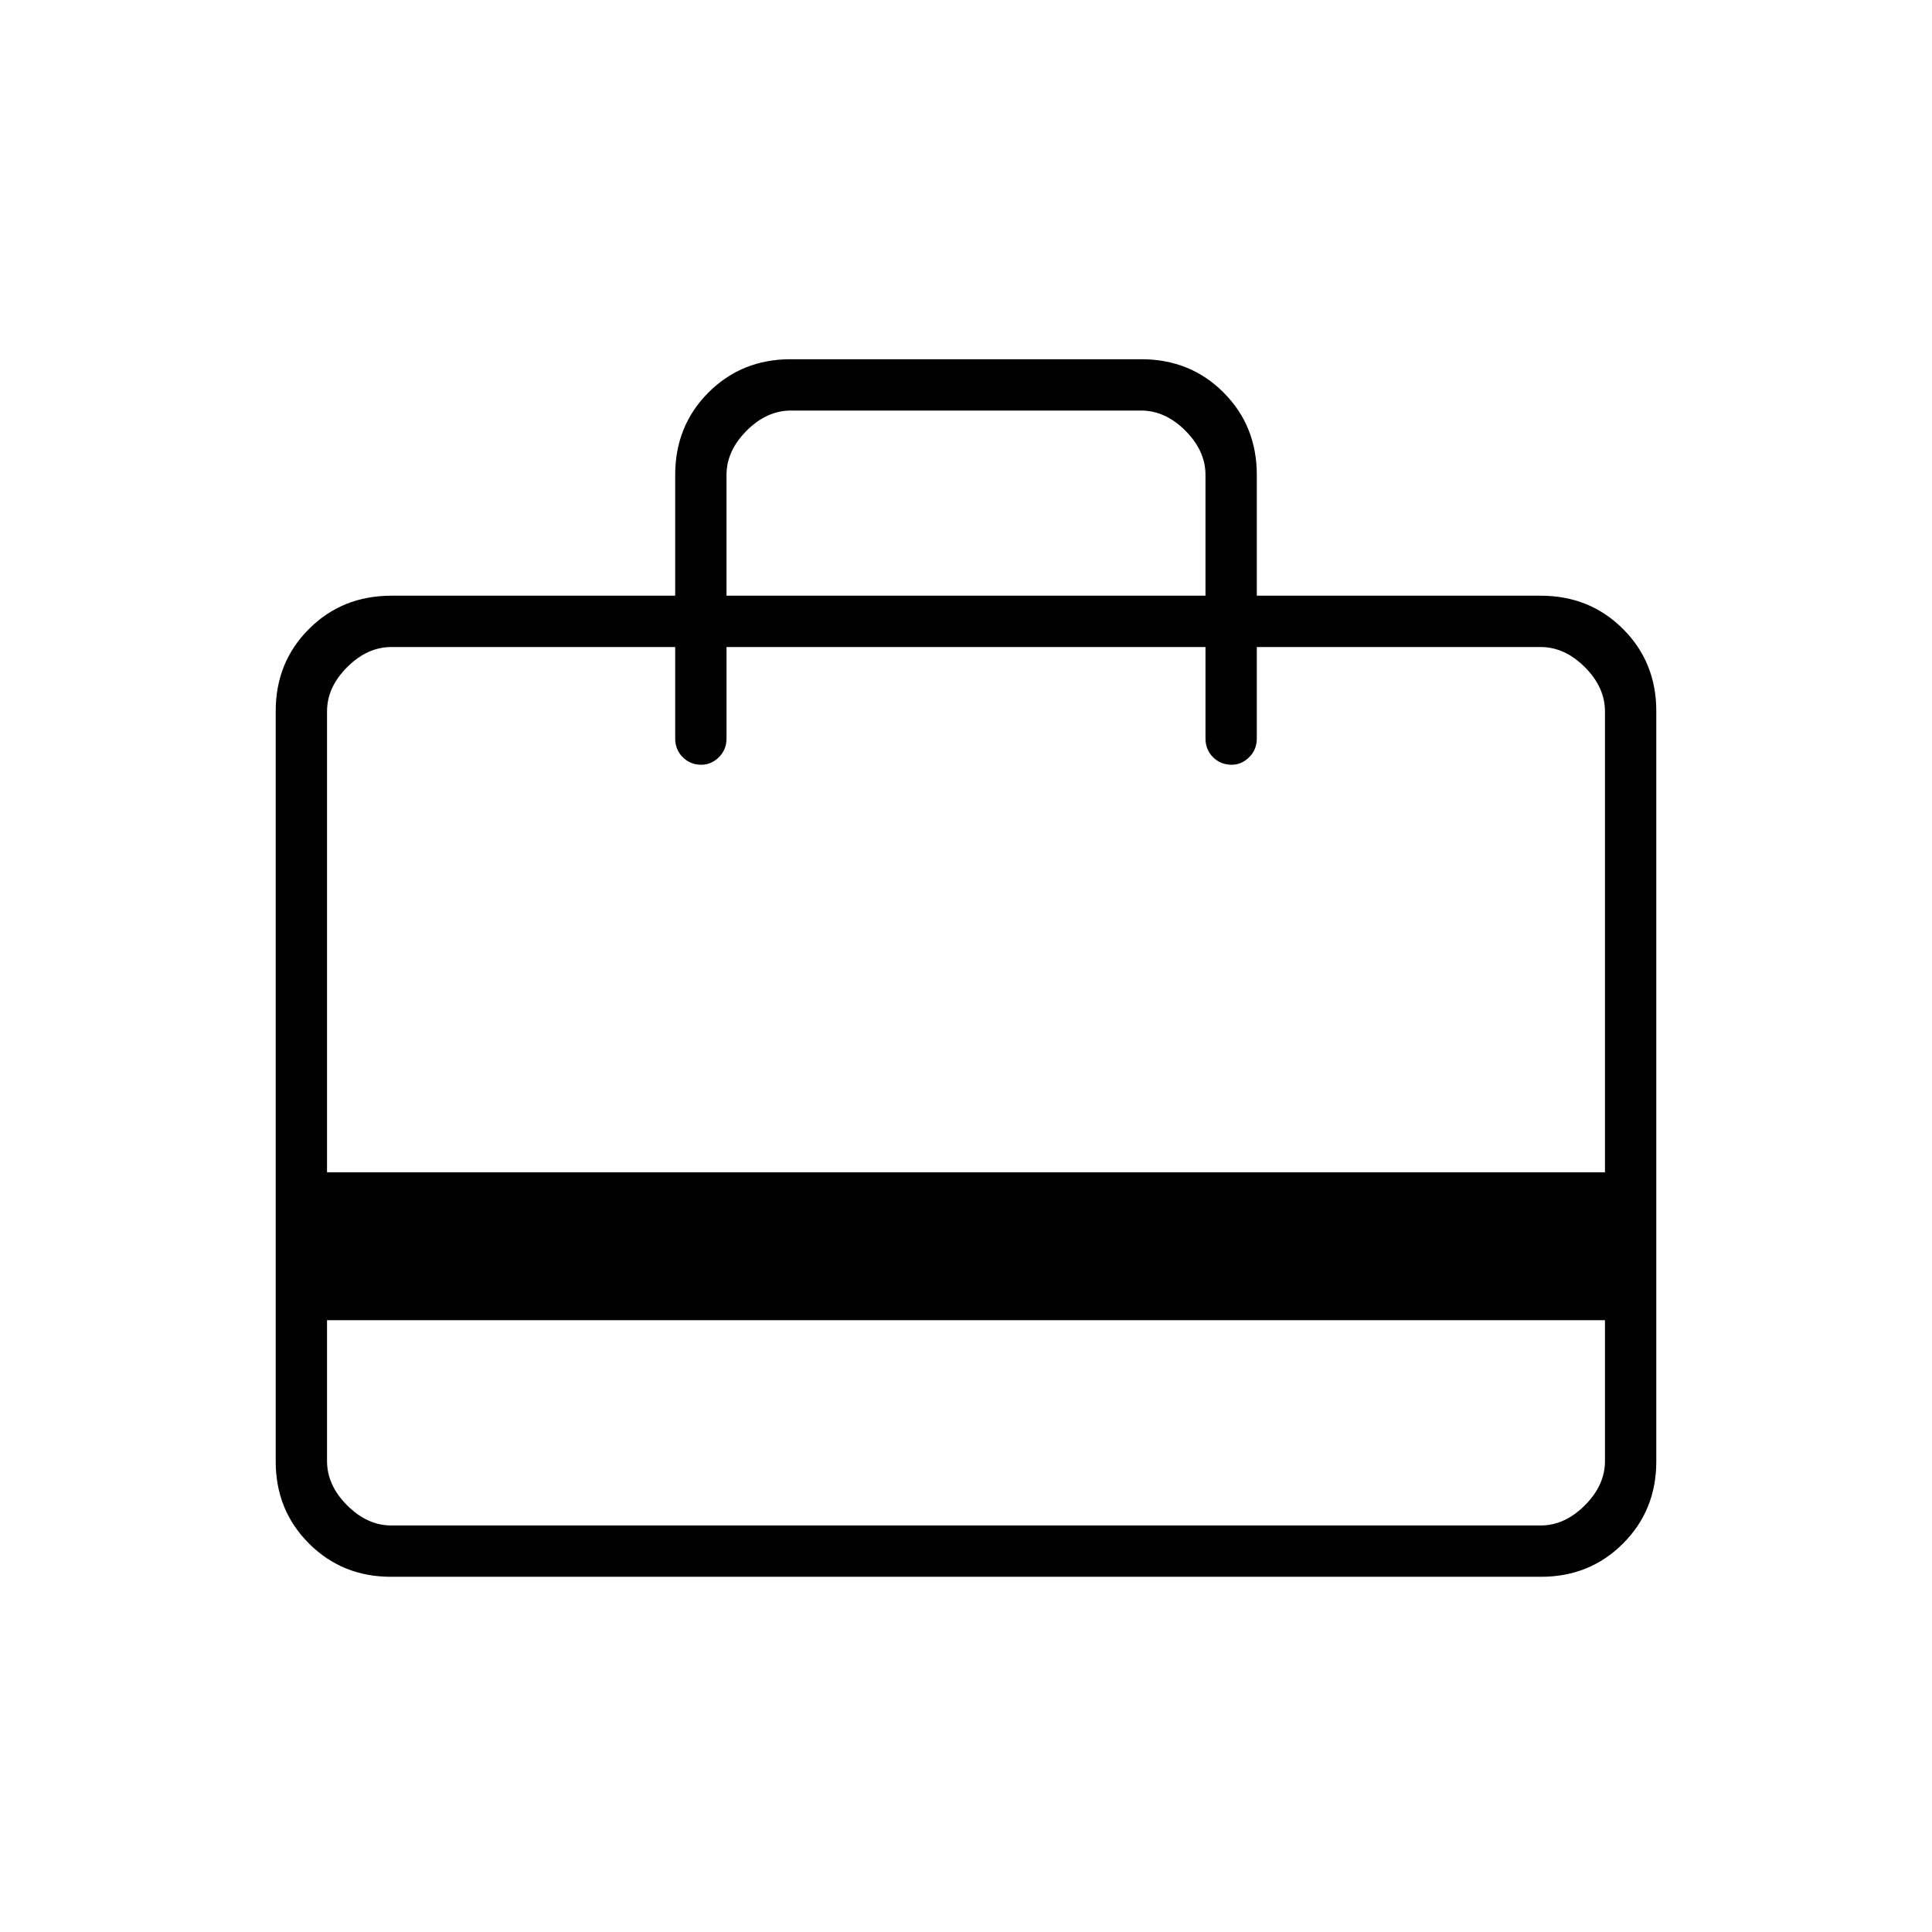 <svg xmlns="http://www.w3.org/2000/svg" height="24" viewBox="0 -960 960 960" width="24"><path d="M162.5-304v70q0 12 10 22t22 10h571q12 0 22-10t10-22v-70h-635Zm173-360v-60q0-24.44 16.53-40.97 16.53-16.53 40.79-16.53h174.36q24.26 0 40.79 16.53Q624.5-748.44 624.5-724v60h141q24.44 0 40.97 16.53Q823-630.94 823-606.71v372.92q0 24.23-16.53 40.76-16.53 16.53-40.75 16.53H194.28q-24.22 0-40.75-16.53T137-233.79v-372.92q0-24.23 16.53-40.76Q170.06-664 194.5-664h141Zm-173 286.5h635v-229q0-12-10-22t-22-10h-141v45.5q0 5.5-3.79 9.25T612-580q-5.5 0-9.25-3.75T599-593v-45.5H361v45.5q0 5.5-3.79 9.25T348.5-580q-5.5 0-9.25-3.75T335.5-593v-45.5h-141q-12 0-22 10t-10 22v229ZM361-664h238v-60q0-12-10-22t-22-10H393q-12 0-22 10t-10 22v60ZM162.5-234v-404.5 58.5-58.5 58.5-58.5h32q-12 0-22 10t-10 22V-234q0 12 10 22t22 10h-32v-32Z"/></svg>